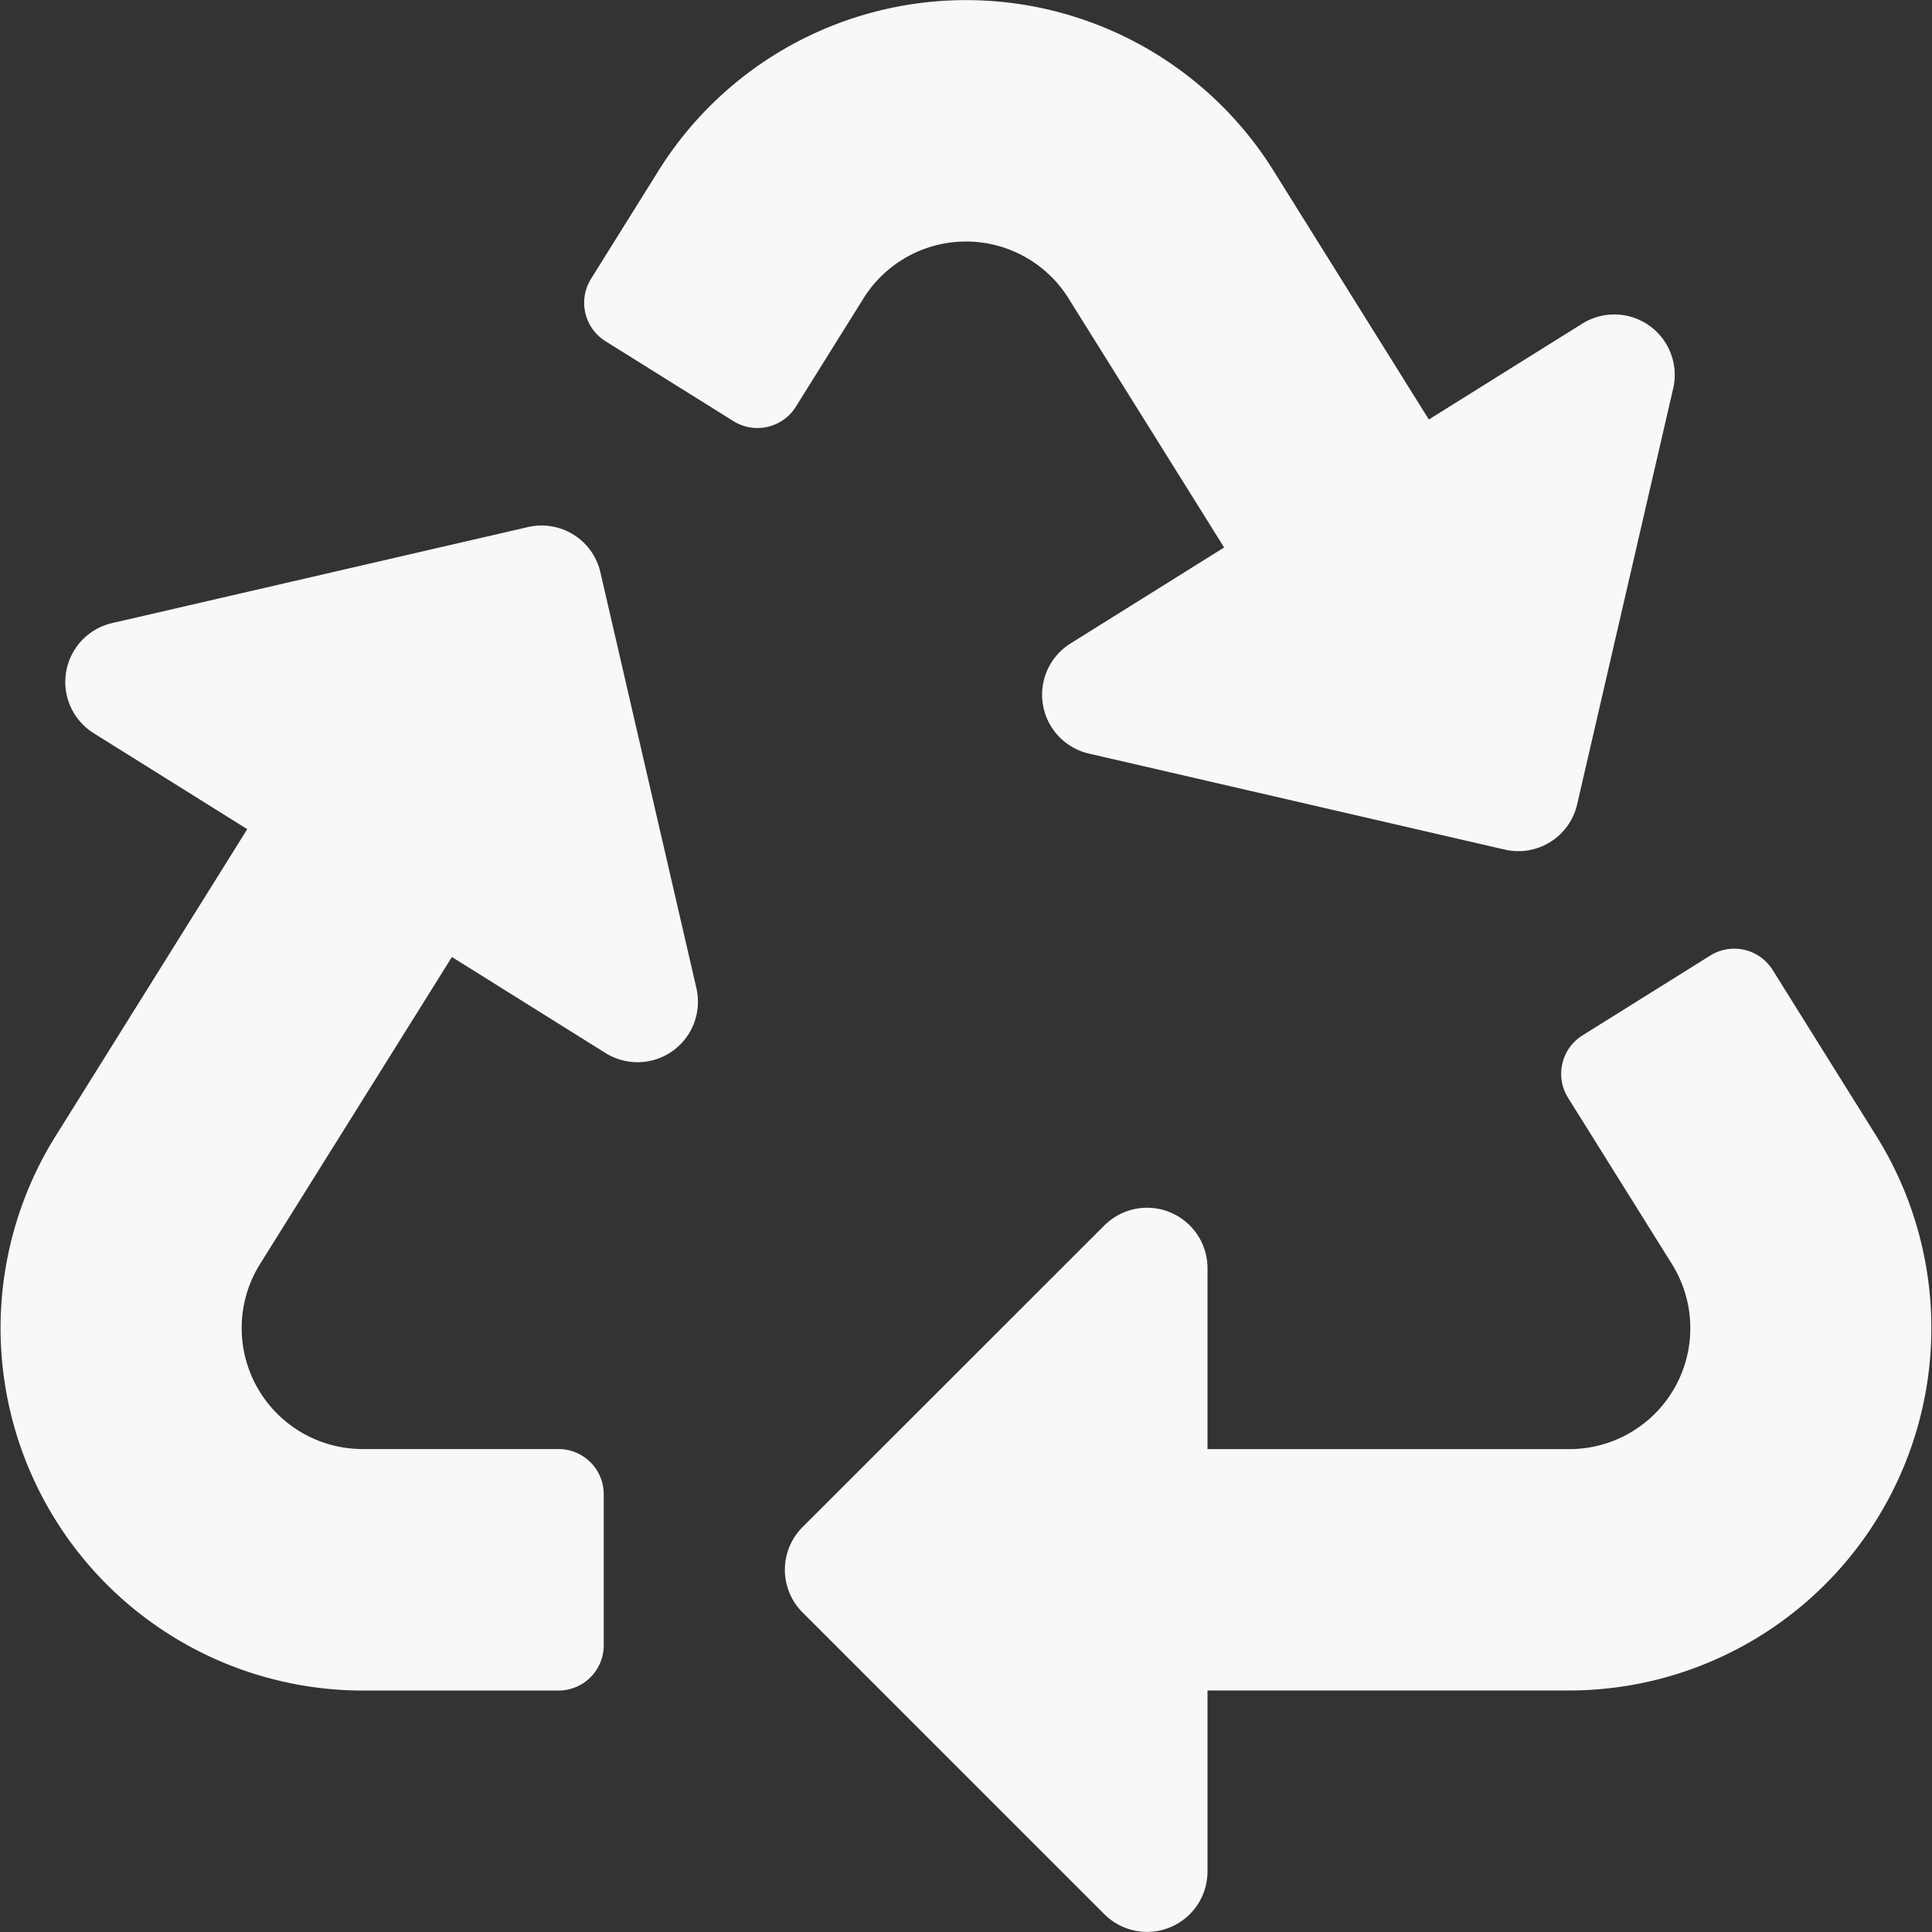 <svg xmlns="http://www.w3.org/2000/svg" width="65.837" height="65.837" viewBox="0 0 65.837 65.837">
  <rect x="0" y="0" width="65.837" height="65.837" fill="#333333" stroke="none"/>
  <path id="Icon_awesome-recycle" data-name="Icon awesome-recycle" d="M23.732,33.678a2.059,2.059,0,0,1-3.095,2.208L15.4,32.612,8.858,43.079a4.122,4.122,0,0,0,3.488,6.3h6.685a1.543,1.543,0,0,1,1.543,1.543v5.144a1.543,1.543,0,0,1-1.543,1.543H12.359A12.352,12.352,0,0,1,1.891,38.72L8.426,28.255,3.189,24.983a2.059,2.059,0,0,1,.627-3.749l14.175-3.273A2.057,2.057,0,0,1,20.459,19.5l3.273,14.175ZM36.406,10.157l5.309,8.5-5.239,3.273a2.059,2.059,0,0,0,.627,3.749l14.175,3.273a2.057,2.057,0,0,0,2.467-1.542l3.273-14.175a2.059,2.059,0,0,0-3.095-2.208l-5.232,3.269L43.387,5.8a12.351,12.351,0,0,0-20.936,0l-2.31,3.7a1.543,1.543,0,0,0,.491,2.126l4.362,2.725a1.543,1.543,0,0,0,2.126-.491l2.31-3.7A4.119,4.119,0,0,1,36.406,10.157ZM63.945,38.72l-3.538-5.666a1.543,1.543,0,0,0-2.127-.491l-4.354,2.721a1.543,1.543,0,0,0-.491,2.126l3.544,5.672a4.122,4.122,0,0,1-3.489,6.3H41.148v-6.17a2.059,2.059,0,0,0-3.512-1.455L27.349,52.038a2.057,2.057,0,0,0,0,2.91L37.636,65.233a2.059,2.059,0,0,0,3.512-1.455V57.607H53.477A12.352,12.352,0,0,0,63.945,38.72Z" transform="translate(0 0)" fill="#f8f8f6"/>
</svg>
